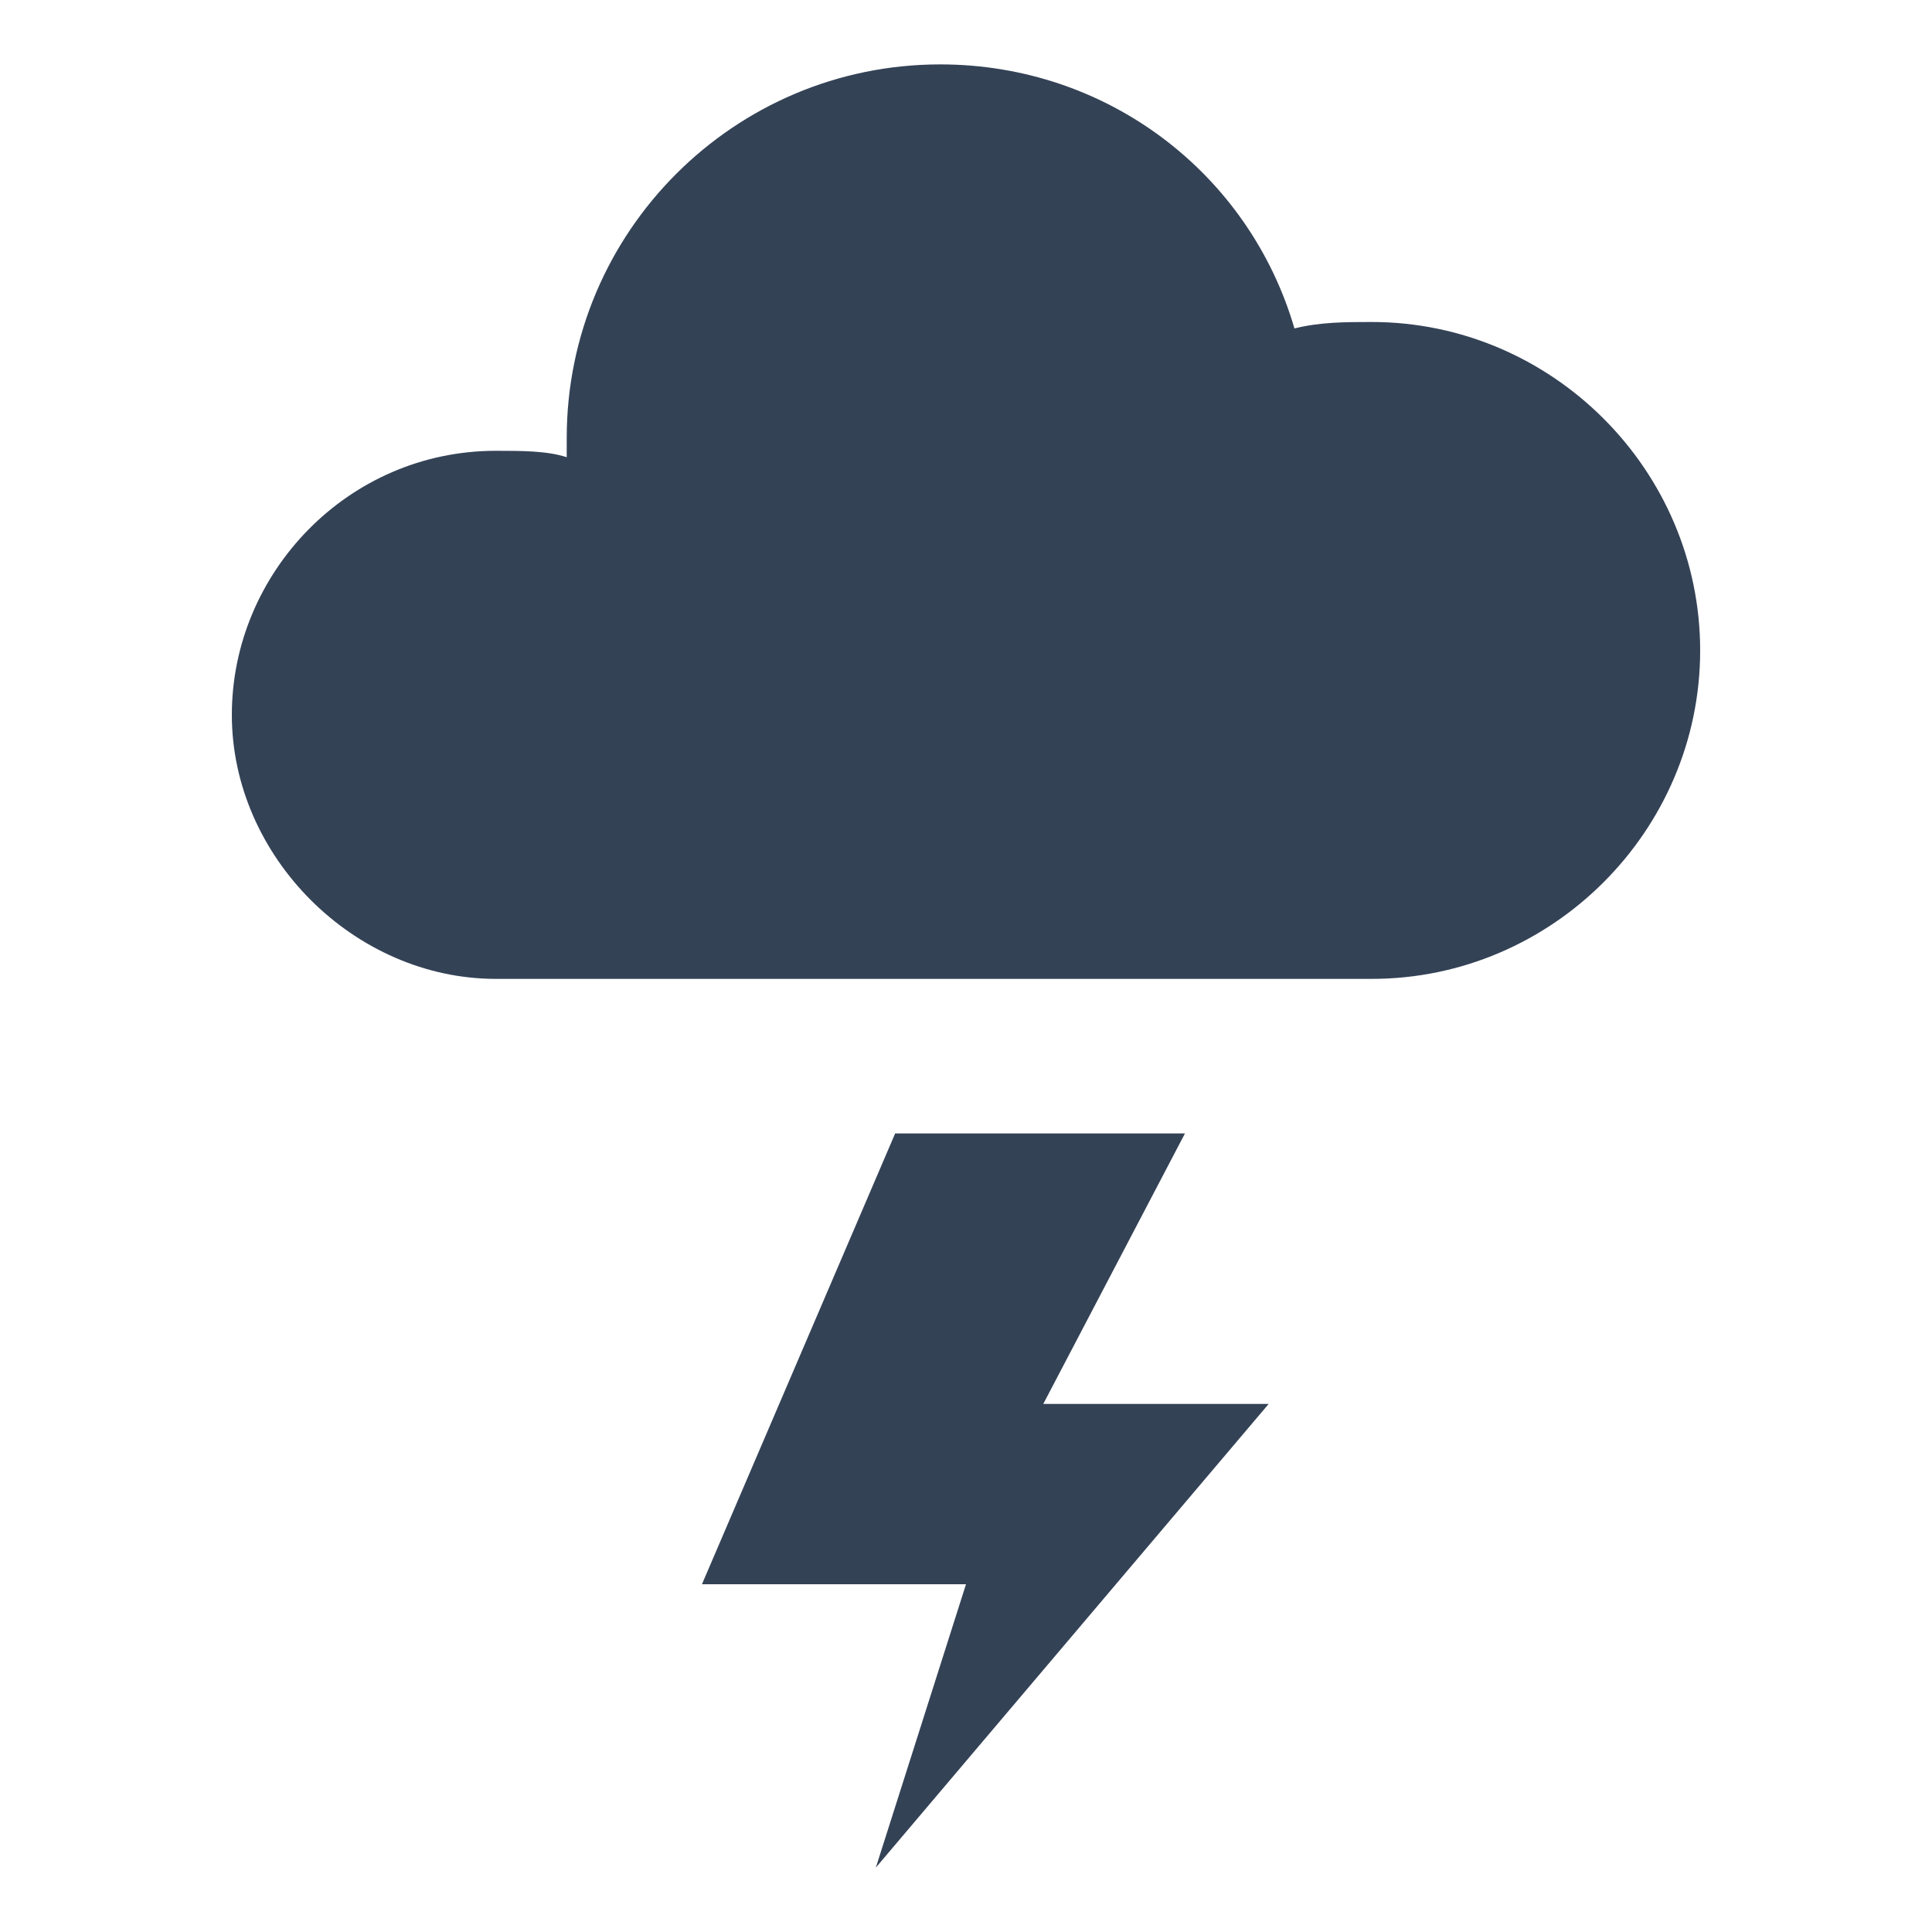 <?xml version="1.0" encoding="utf-8"?>
<!-- Generator: Adobe Illustrator 25.4.1, SVG Export Plug-In . SVG Version: 6.00 Build 0)  -->
<svg version="1.1" xmlns="http://www.w3.org/2000/svg" xmlns:xlink="http://www.w3.org/1999/xlink" x="0px" y="0px"
	 viewBox="0 0 30 30" style="enable-background:new 0 0 30 30;" xml:space="preserve">
<style type="text/css">
	.st0{fill:#344256;}
</style>
<g id="Layer_1">
</g>
<g id="icons">
	<g id="flashing">
		<path class="st0" d="M21.3,15.2c2.8,0,5.1-2.3,5.1-5.1c0-2.8-2.3-5.1-5.1-5.1c-0.4,0-0.8,0-1.2,0.1C19.4,2.7,17.2,1,14.6,1
			c-3.2,0-5.8,2.6-5.8,5.8c0,0.1,0,0.2,0,0.3C8.5,7,8.1,7,7.7,7c-2.3,0-4.1,1.9-4.1,4.1s1.9,4.1,4.1,4.1H21.3z"/>
		<polygon class="st0" points="13.9,17.6 18.4,17.6 16.2,21.8 19.7,21.8 13.6,29 15,24.6 10.9,24.6 		"/>
	</g>
</g>
</svg>
